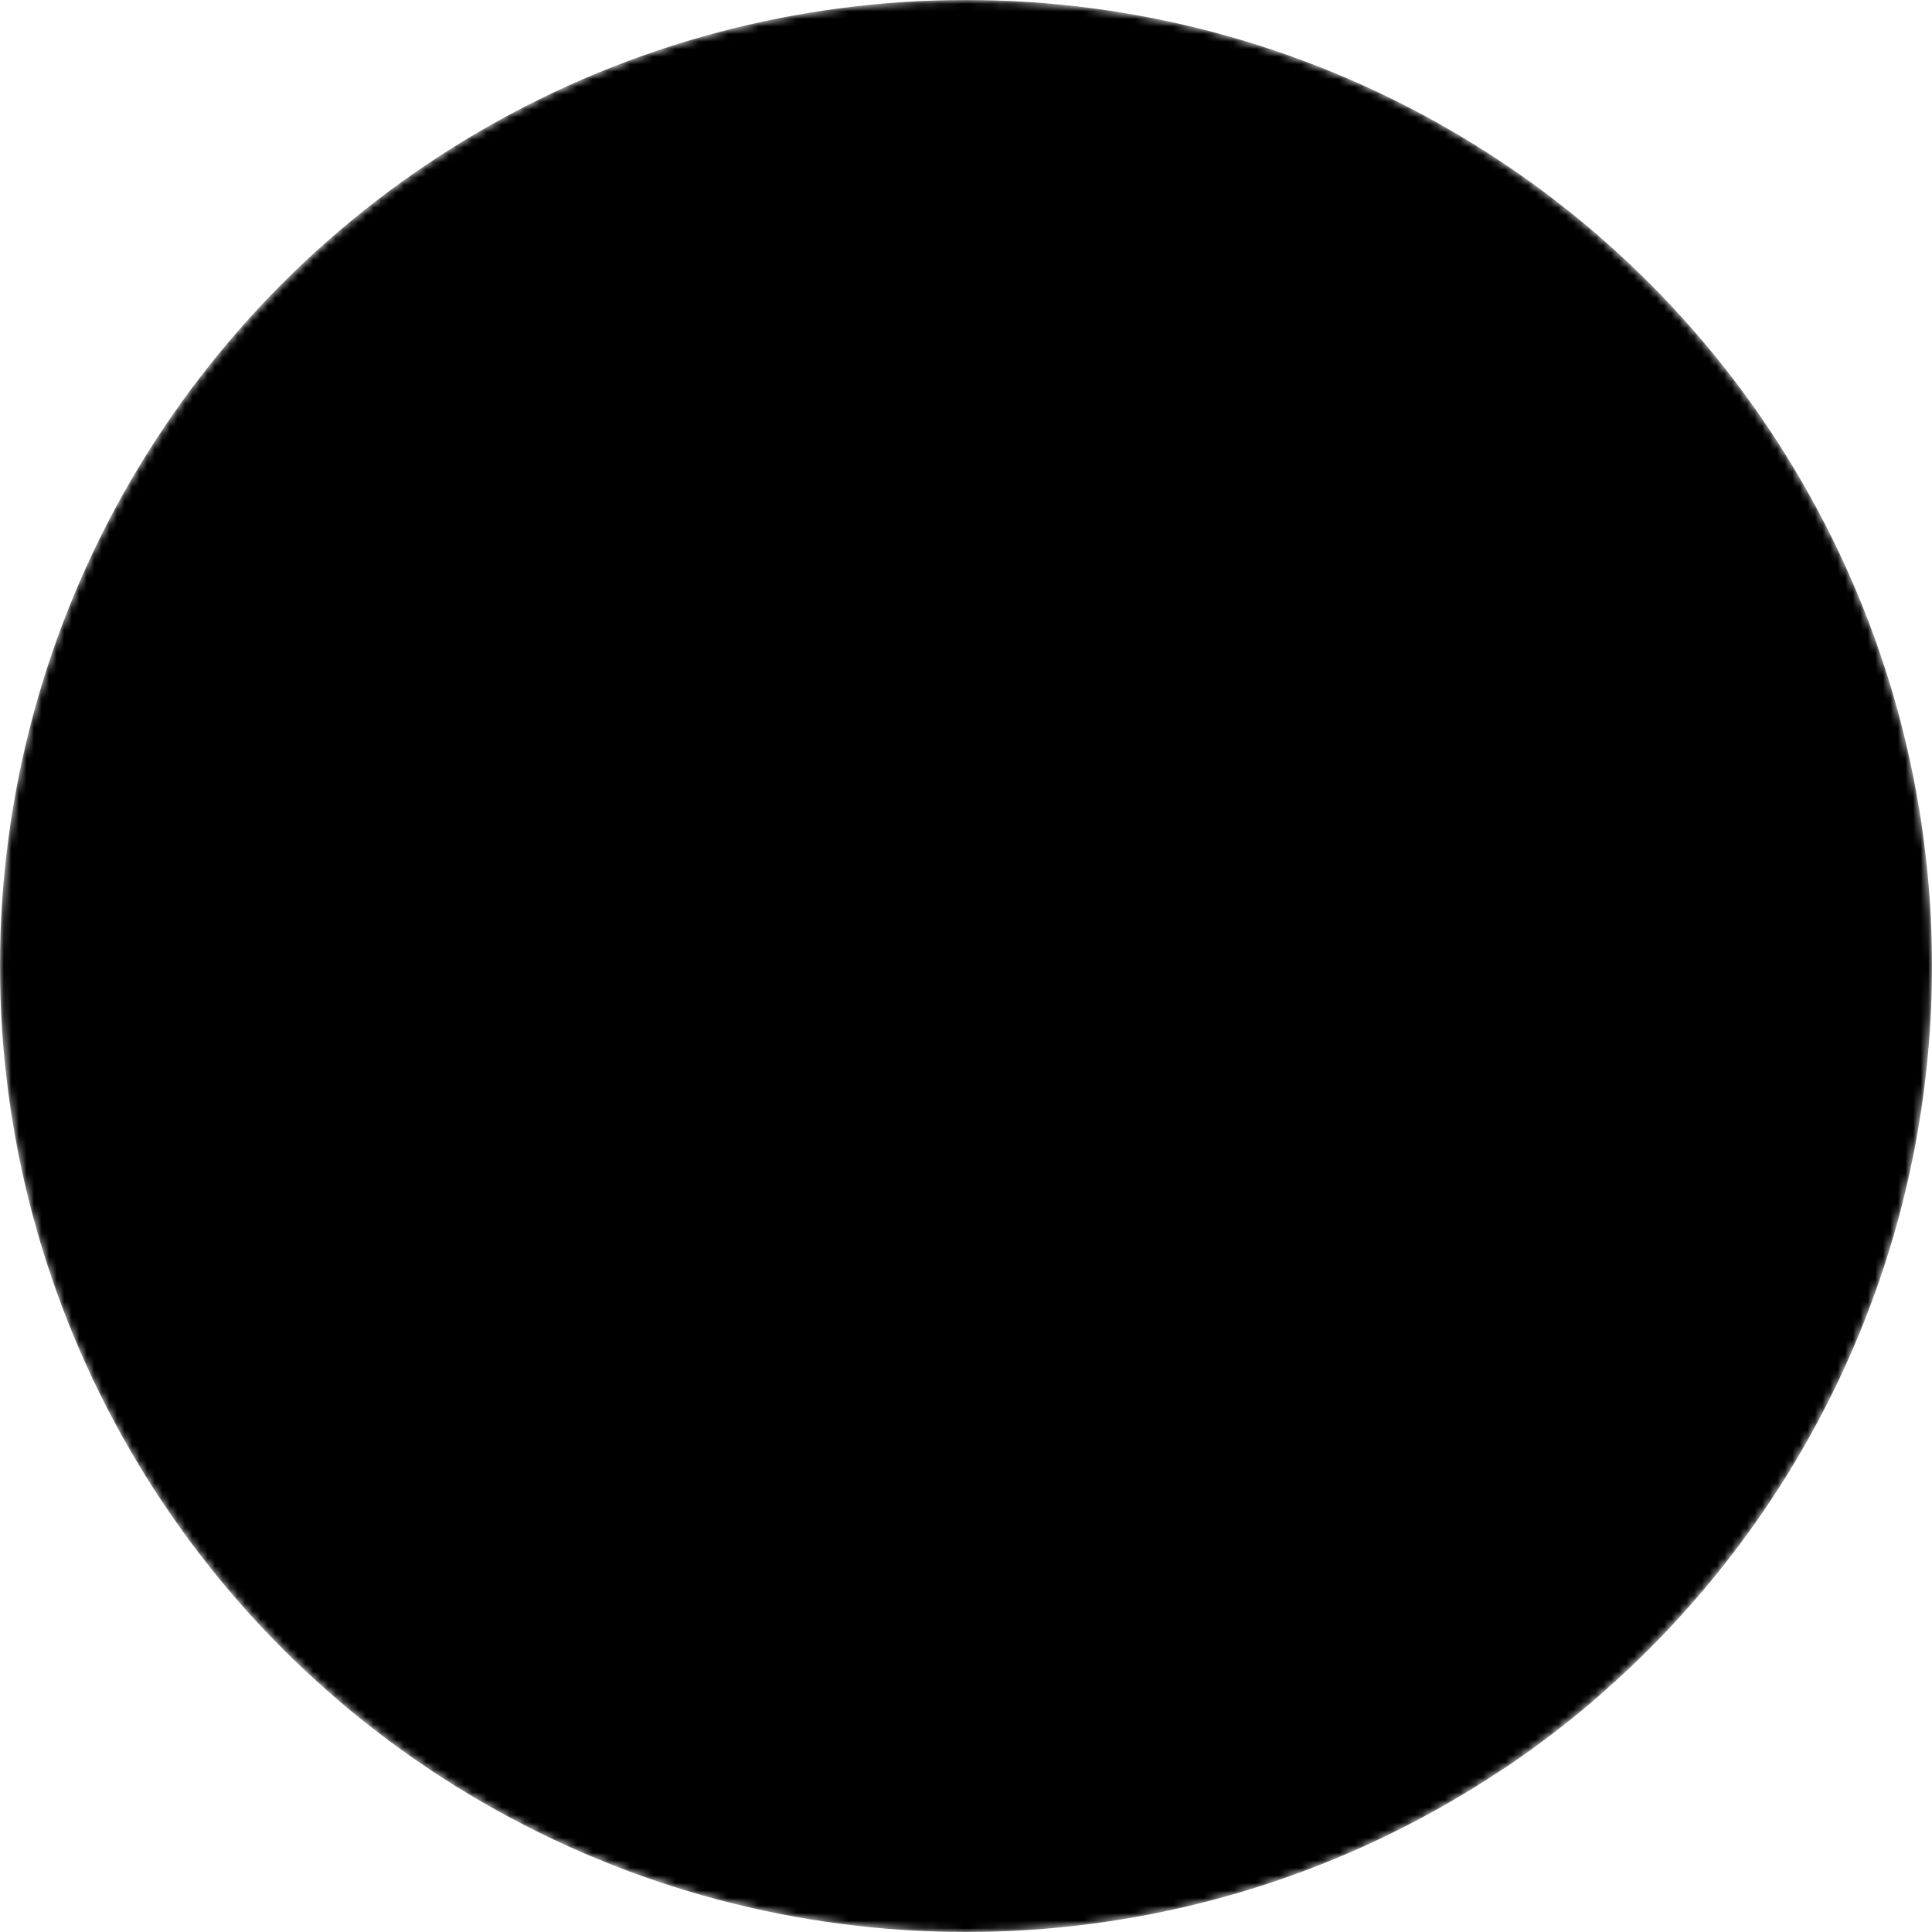 <svg width="256px" height="256px" viewBox="0 0 256 256" version="1.1" xmlns="http://www.w3.org/2000/svg"
    xmlnsXlink="http://www.w3.org/1999/xlink" preserveAspectRatio="xMidYMid">
    <title>Next.js</title>
    <defs>
        <circle id="path-1" cx="128" cy="128" r="128" />
        <linearGradient x1="55.633%" y1="56.385%" x2="83.228%" y2="96.08%" id="nextjsLinearGradient-3">
            <stop stopColor="#FFFFFF" offset="0%" />
            <stop stopColor="#FFFFFF" stopOpacity="0" offset="100%" />
        </linearGradient>
        <linearGradient x1="50%" y1="0%" x2="49.953%" y2="73.438%" id="nextjsLinearGradient-4">
            <stop stopColor="#FFFFFF" offset="0%" />
            <stop stopColor="#FFFFFF" stopOpacity="0" offset="100%" />
        </linearGradient>
    </defs>
    <g>
        <mask id="mask-2" fill="white">
            <use href="#path-1" />
        </mask>
        <g mask="url(#mask-2)">
            <circle fill="#000000" cx="128" cy="128" r="128" />
            <path
                d="M212.634,224.028 L98.335,76.8 L76.8,76.8 L76.8,179.157 L94.028,179.157 L94.028,98.679 L199.11,234.446 C203.851,231.273 208.368,227.79 212.634,224.028 Z"
                fill="url(#nextjsLinearGradient-3)" />
            <rect fill="url(#nextjsLinearGradient-4)" x="163.556" y="76.8" width="17.067" height="102.4" />
        </g>
    </g>
</svg>